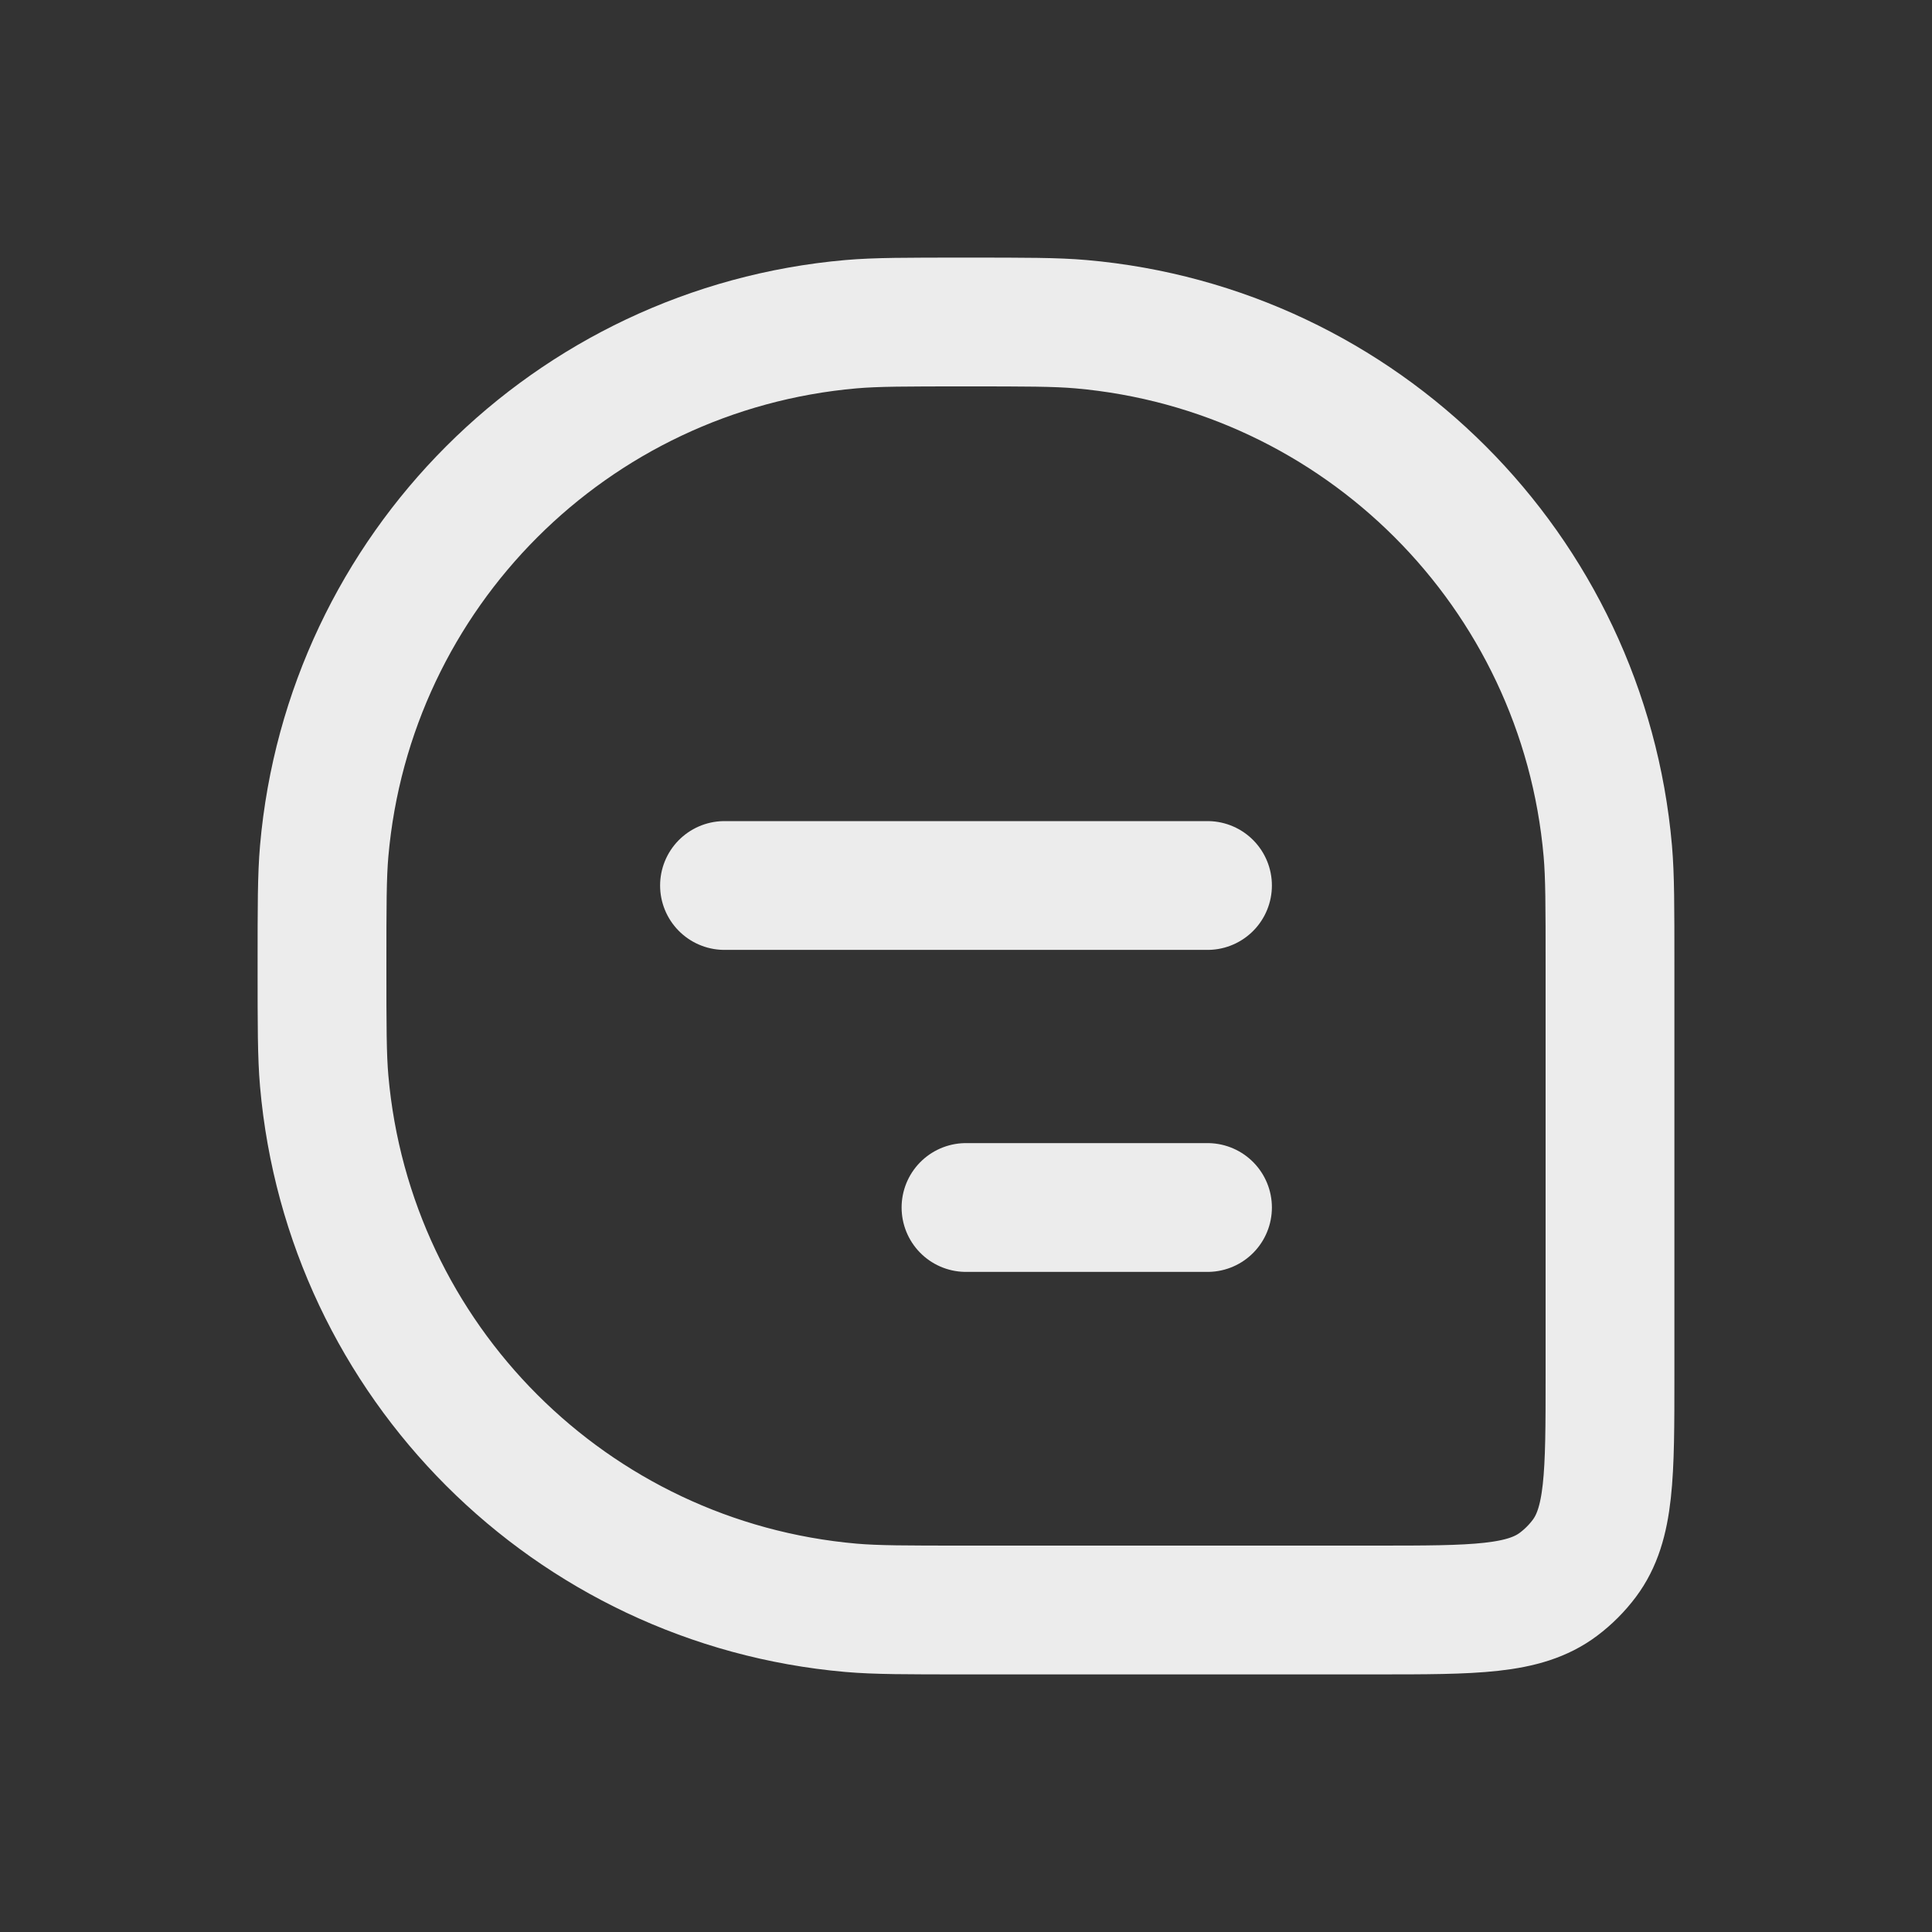 <svg width="30" height="30" viewBox="0 0 30 30" fill="none" xmlns="http://www.w3.org/2000/svg">
<rect x="0" y="0" width="30" height="30" fill="#333333" stroke="none"/>
<path d="M5 15C5 14.071 5 13.607 5.034 13.216C5.415 8.865 8.865 5.415 13.216 5.034C13.607 5 14.071 5 15 5V5C15.929 5 16.393 5 16.784 5.034C21.135 5.415 24.585 8.865 24.966 13.216C25 13.607 25 14.071 25 15V21.364C25 22.898 25 23.666 24.601 24.199C24.487 24.351 24.351 24.487 24.199 24.601C23.666 25 22.898 25 21.364 25H15C14.071 25 13.607 25 13.216 24.966C8.865 24.585 5.415 21.135 5.034 16.784C5 16.393 5 15.929 5 15V15Z" stroke="#ECECEC" stroke-width="2"/>
<path d="M11.25 13.75L18.75 13.75" stroke="#ECECEC" stroke-width="2" stroke-linecap="round" stroke-linejoin="round"/>
<path d="M15 18.75H18.75" stroke="#ECECEC" stroke-width="2" stroke-linecap="round" stroke-linejoin="round"/>
</svg>
